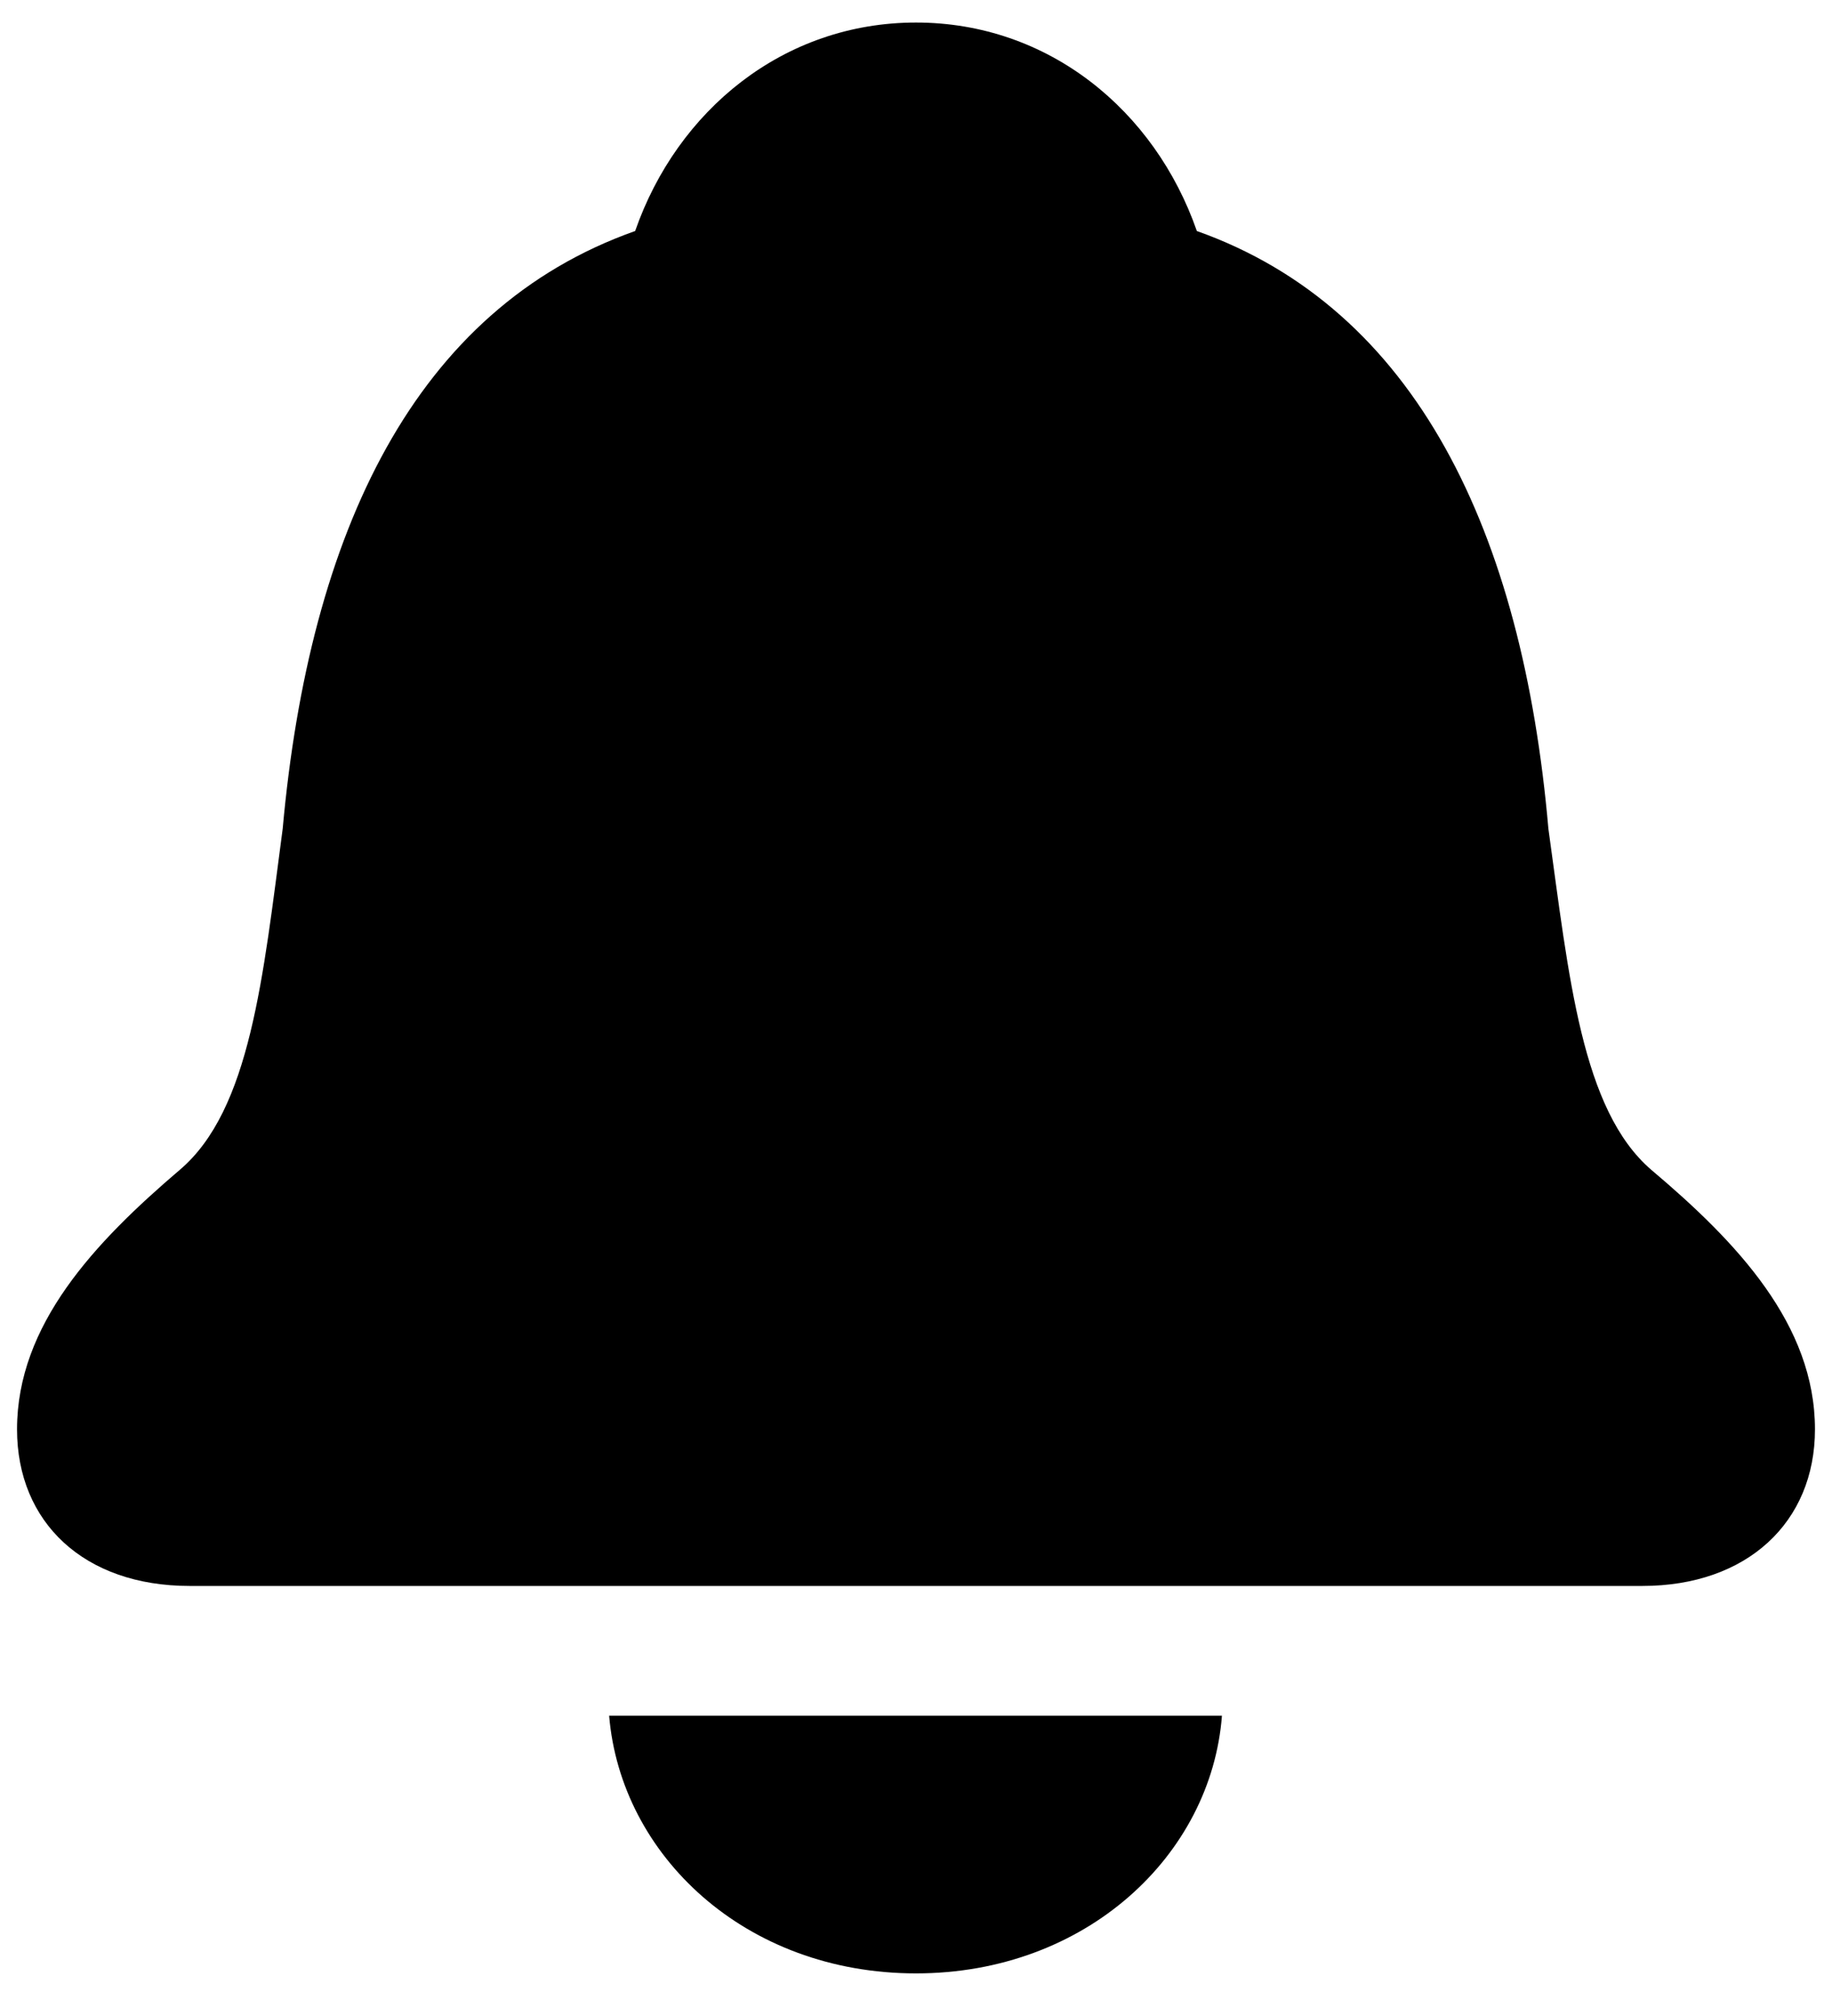 <svg width="20" height="22" viewBox="0 0 20 22" fill="none" xmlns="http://www.w3.org/2000/svg">
<path d="M2.07 17.307H17.93C19.072 17.307 19.814 16.613 19.814 15.598C19.814 14.455 18.965 13.557 18.027 12.766C17.266 12.111 17.129 10.666 16.904 9.045C16.621 5.803 15.459 3.371 13.066 2.521C12.607 1.203 11.445 0.246 10 0.246C8.555 0.246 7.393 1.203 6.934 2.521C4.531 3.371 3.379 5.803 3.086 9.045C2.871 10.666 2.734 12.111 1.963 12.766C1.035 13.557 0.186 14.455 0.186 15.598C0.186 16.613 0.918 17.307 2.07 17.307ZM10 21.535C11.855 21.535 13.223 20.246 13.34 18.723H6.65C6.777 20.246 8.135 21.535 10 21.535Z" fill="currentColor"/>
</svg>
